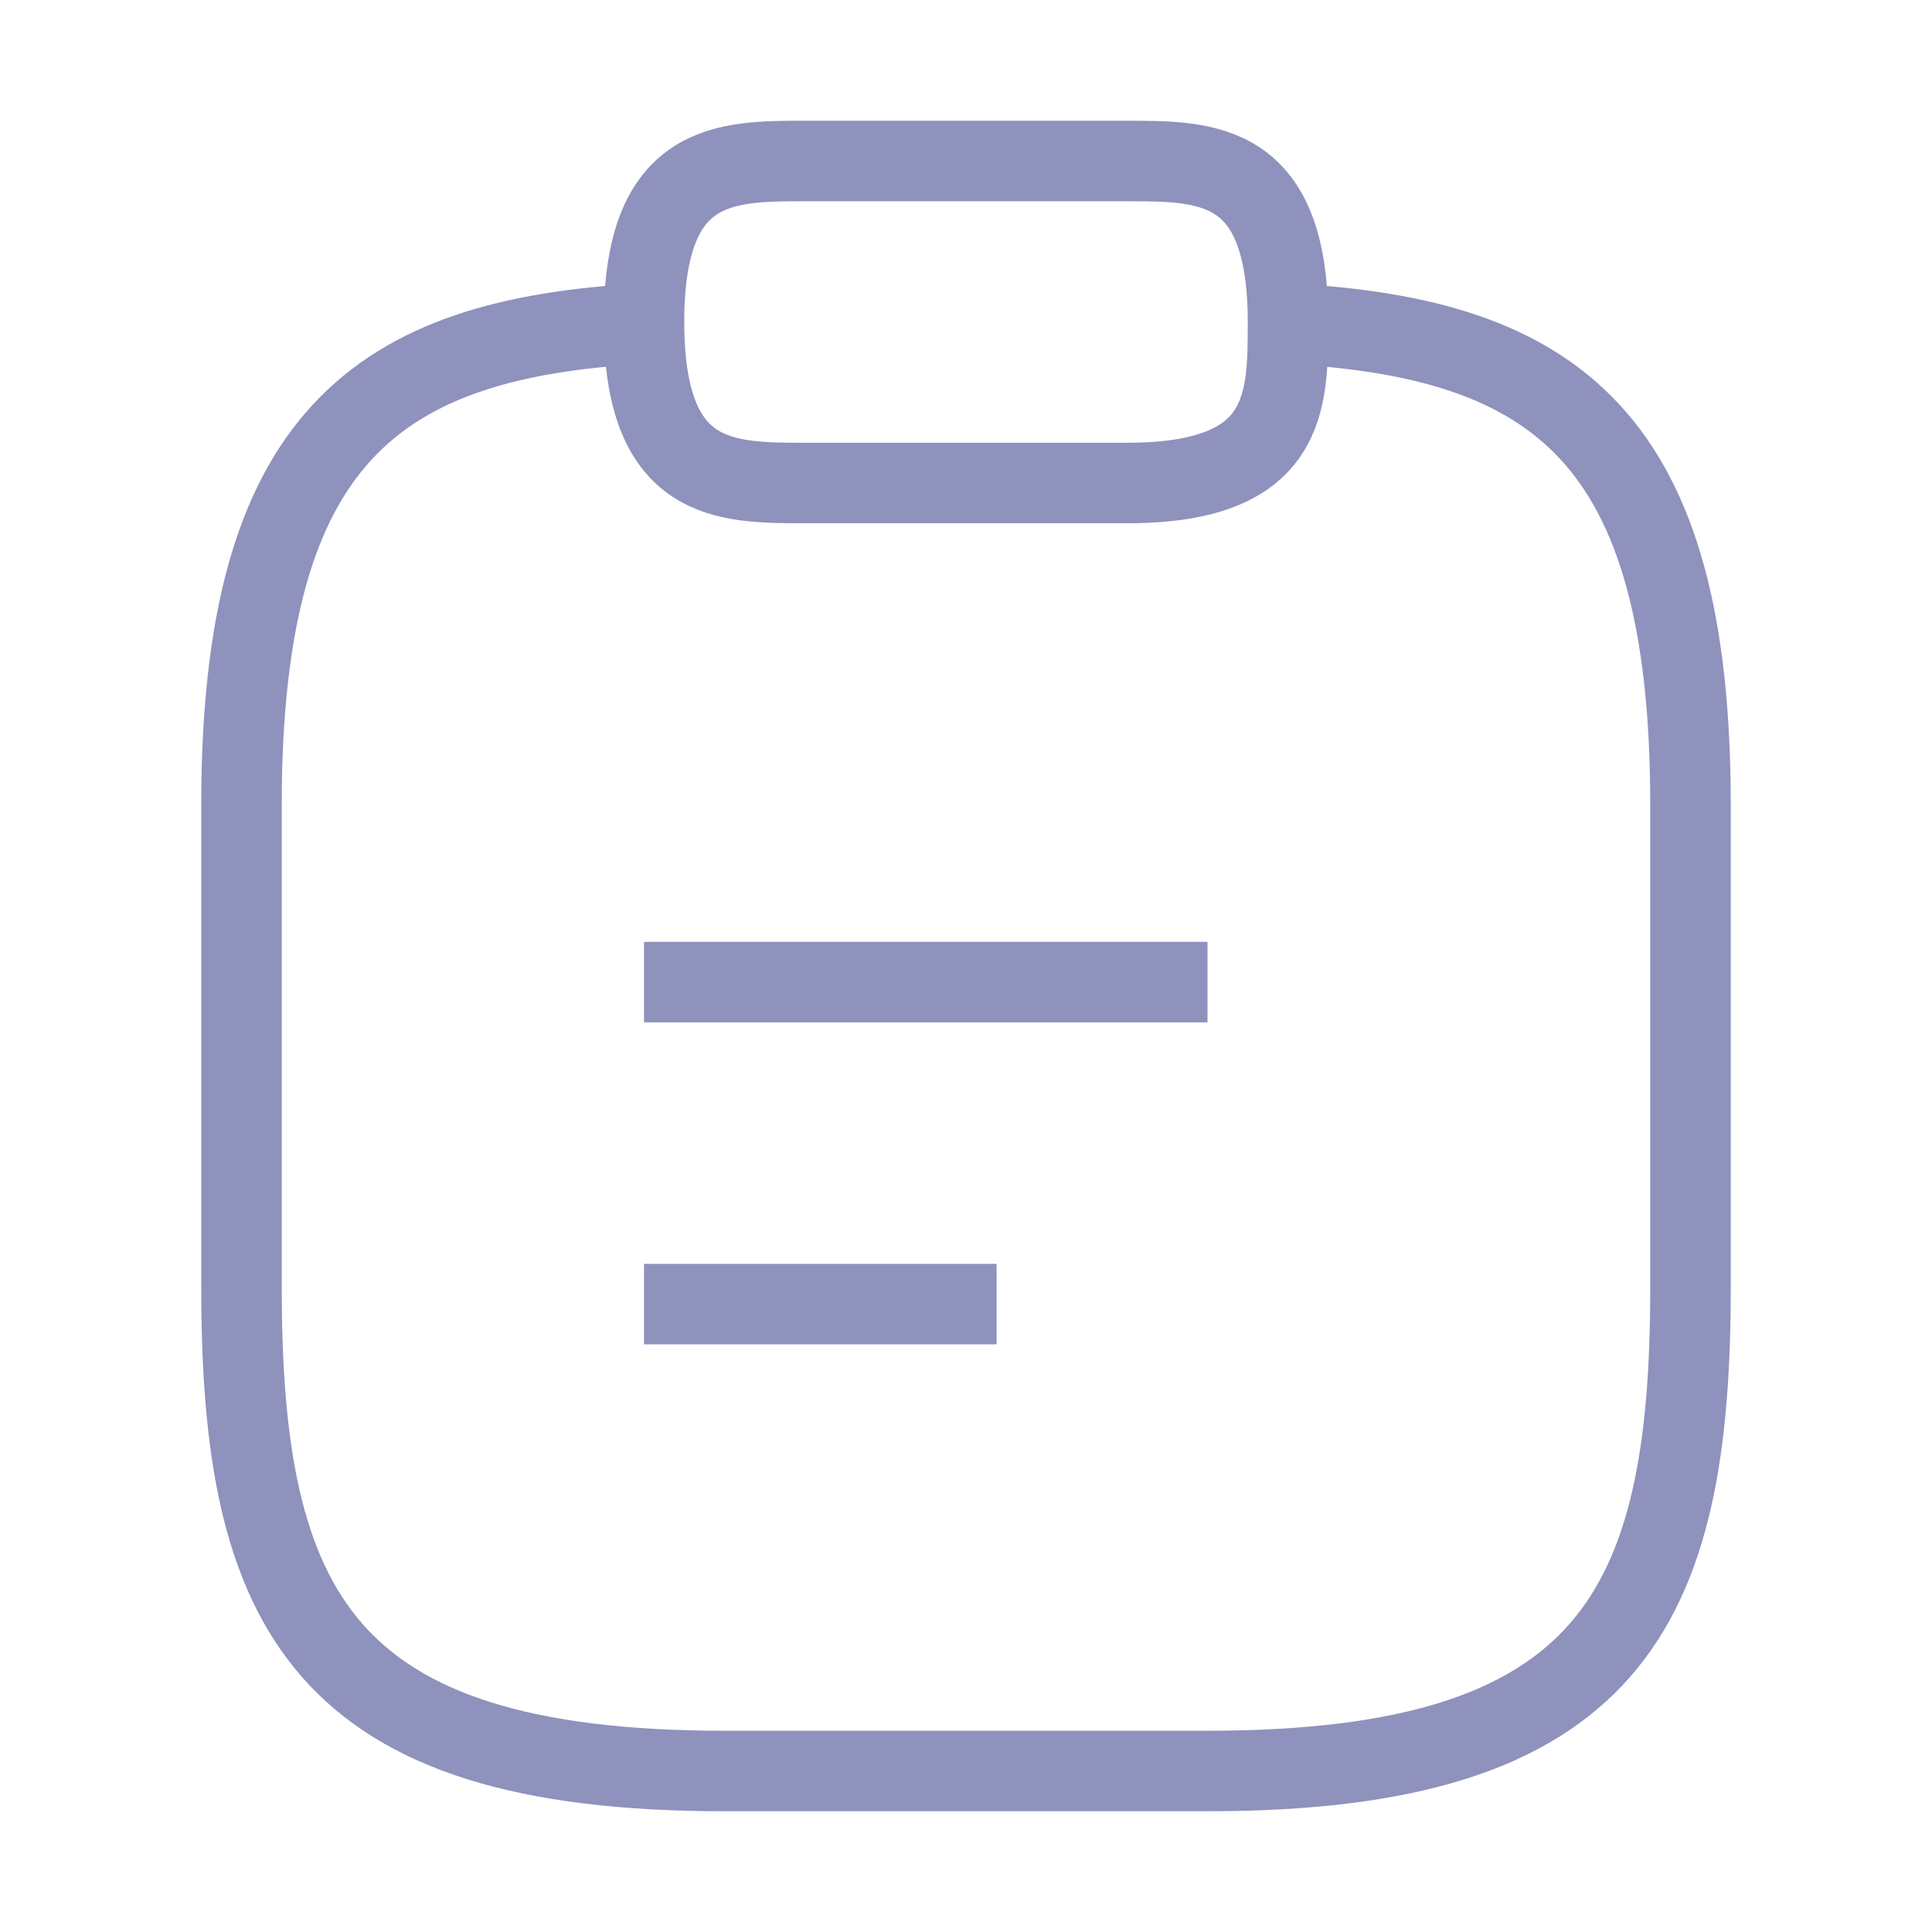 <svg
              xmlns="http://www.w3.org/2000/svg"
              width="24"
              height="24"
              viewBox="0 0 24 24"
              fill="none"
            >
              <path
                d="M8 12.2H15"
                stroke="#8E92BC"
                strokeWidth="1.5"
                strokeMiterlimit="10"
                strokeLinecap="round"
                strokeLinejoin="round"
              />
              <path
                d="M8 16.2H12.38"
                stroke="#8E92BC"
                strokeWidth="1.5"
                strokeMiterlimit="10"
                strokeLinecap="round"
                strokeLinejoin="round"
              />
              <path
                d="M10 6H14C16 6 16 5 16 4C16 2 15 2 14 2H10C9 2 8 2 8 4C8 6 9 6 10 6Z"
                stroke="#8E92BC"
                strokeWidth="1.5"
                strokeMiterlimit="10"
                strokeLinecap="round"
                strokeLinejoin="round"
              />
              <path
                d="M16 4.02C19.33 4.2 21 5.43 21 10V16C21 20 20 22 15 22H9C4 22 3 20 3 16V10C3 5.44 4.67 4.2 8 4.02"
                stroke="#8E92BC"
                strokeWidth="1.5"
                strokeMiterlimit="10"
                strokeLinecap="round"
                strokeLinejoin="round"
              />
            </svg>